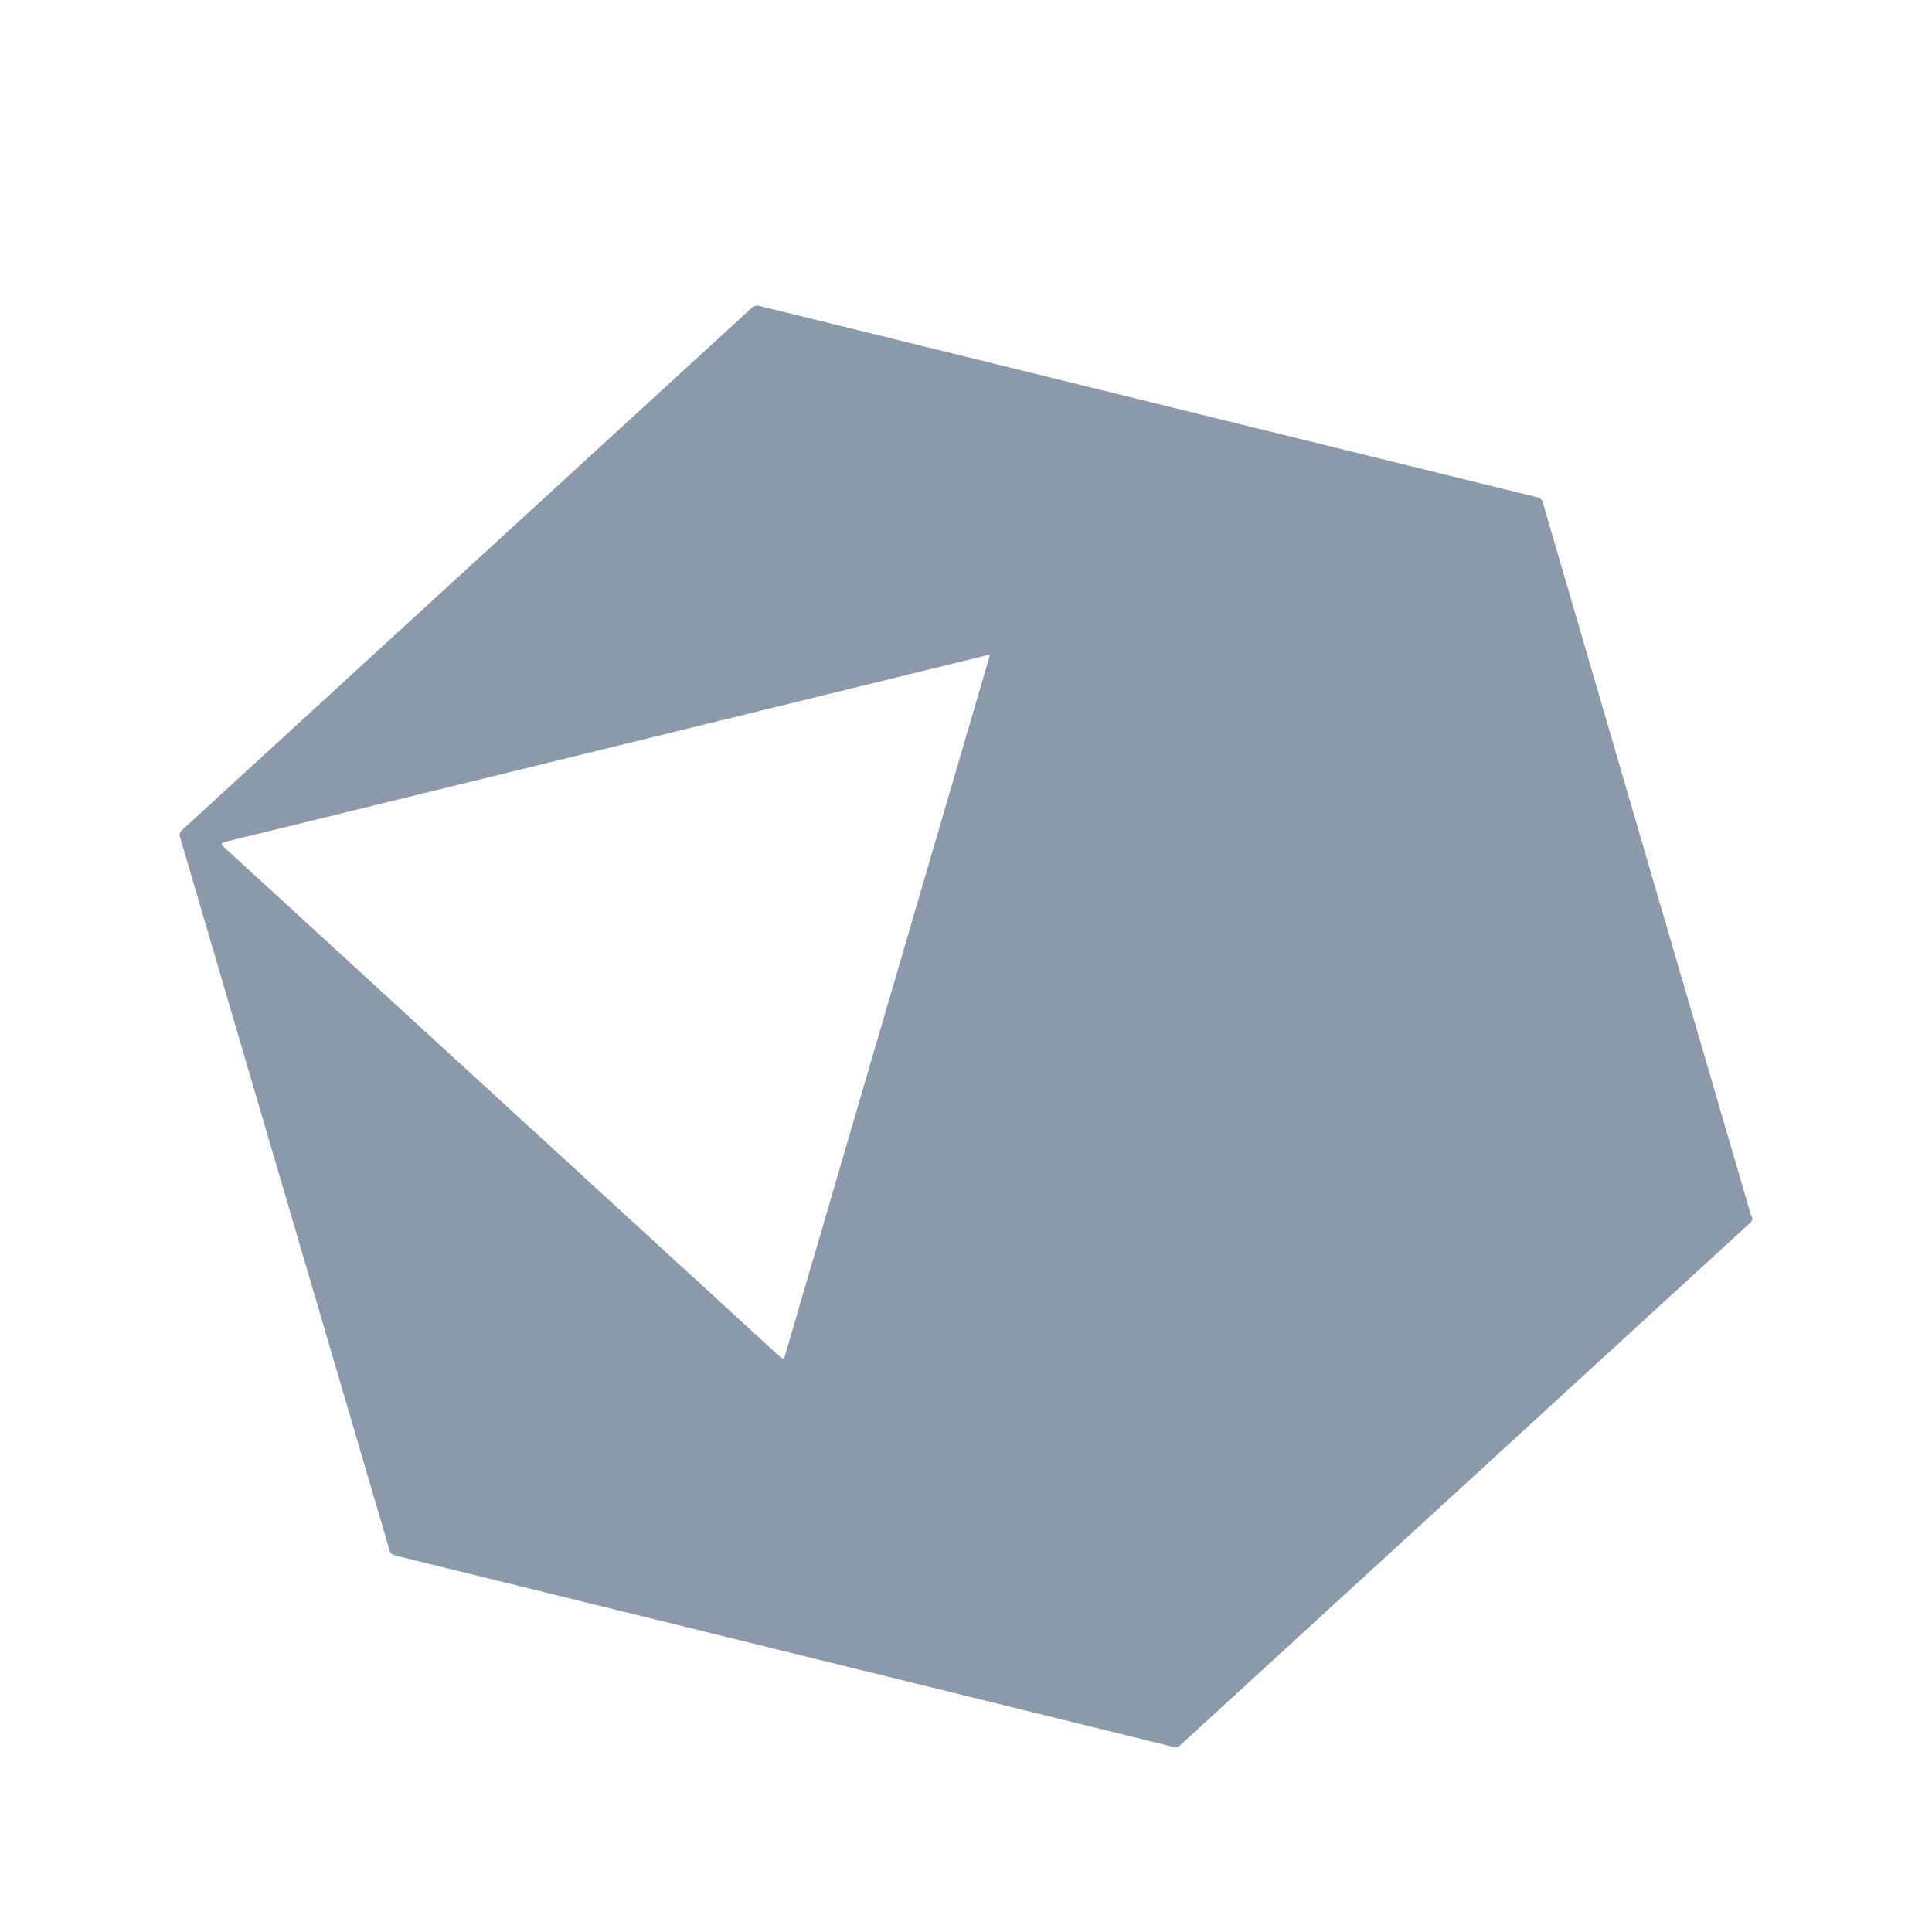 <svg width="16" height="16" viewBox="0 0 16 16" fill="none" xmlns="http://www.w3.org/2000/svg">
<path d="M14.493 10.128L9.779 14.449C9.76 14.466 9.732 14.475 9.713 14.466L3.273 12.882C3.245 12.873 3.226 12.856 3.226 12.838L1.491 6.933C1.482 6.907 1.491 6.889 1.51 6.872L6.224 2.551C6.243 2.534 6.271 2.525 6.29 2.534L12.73 4.118C12.758 4.127 12.777 4.144 12.777 4.162L14.502 10.067C14.521 10.093 14.512 10.111 14.493 10.128ZM8.176 5.426L1.849 6.976C1.84 6.976 1.831 6.993 1.84 7.002L6.469 11.245C6.479 11.254 6.498 11.254 6.498 11.236L8.195 5.435C8.204 5.435 8.185 5.417 8.176 5.426Z" fill="#8A9AAA"/>
</svg>
